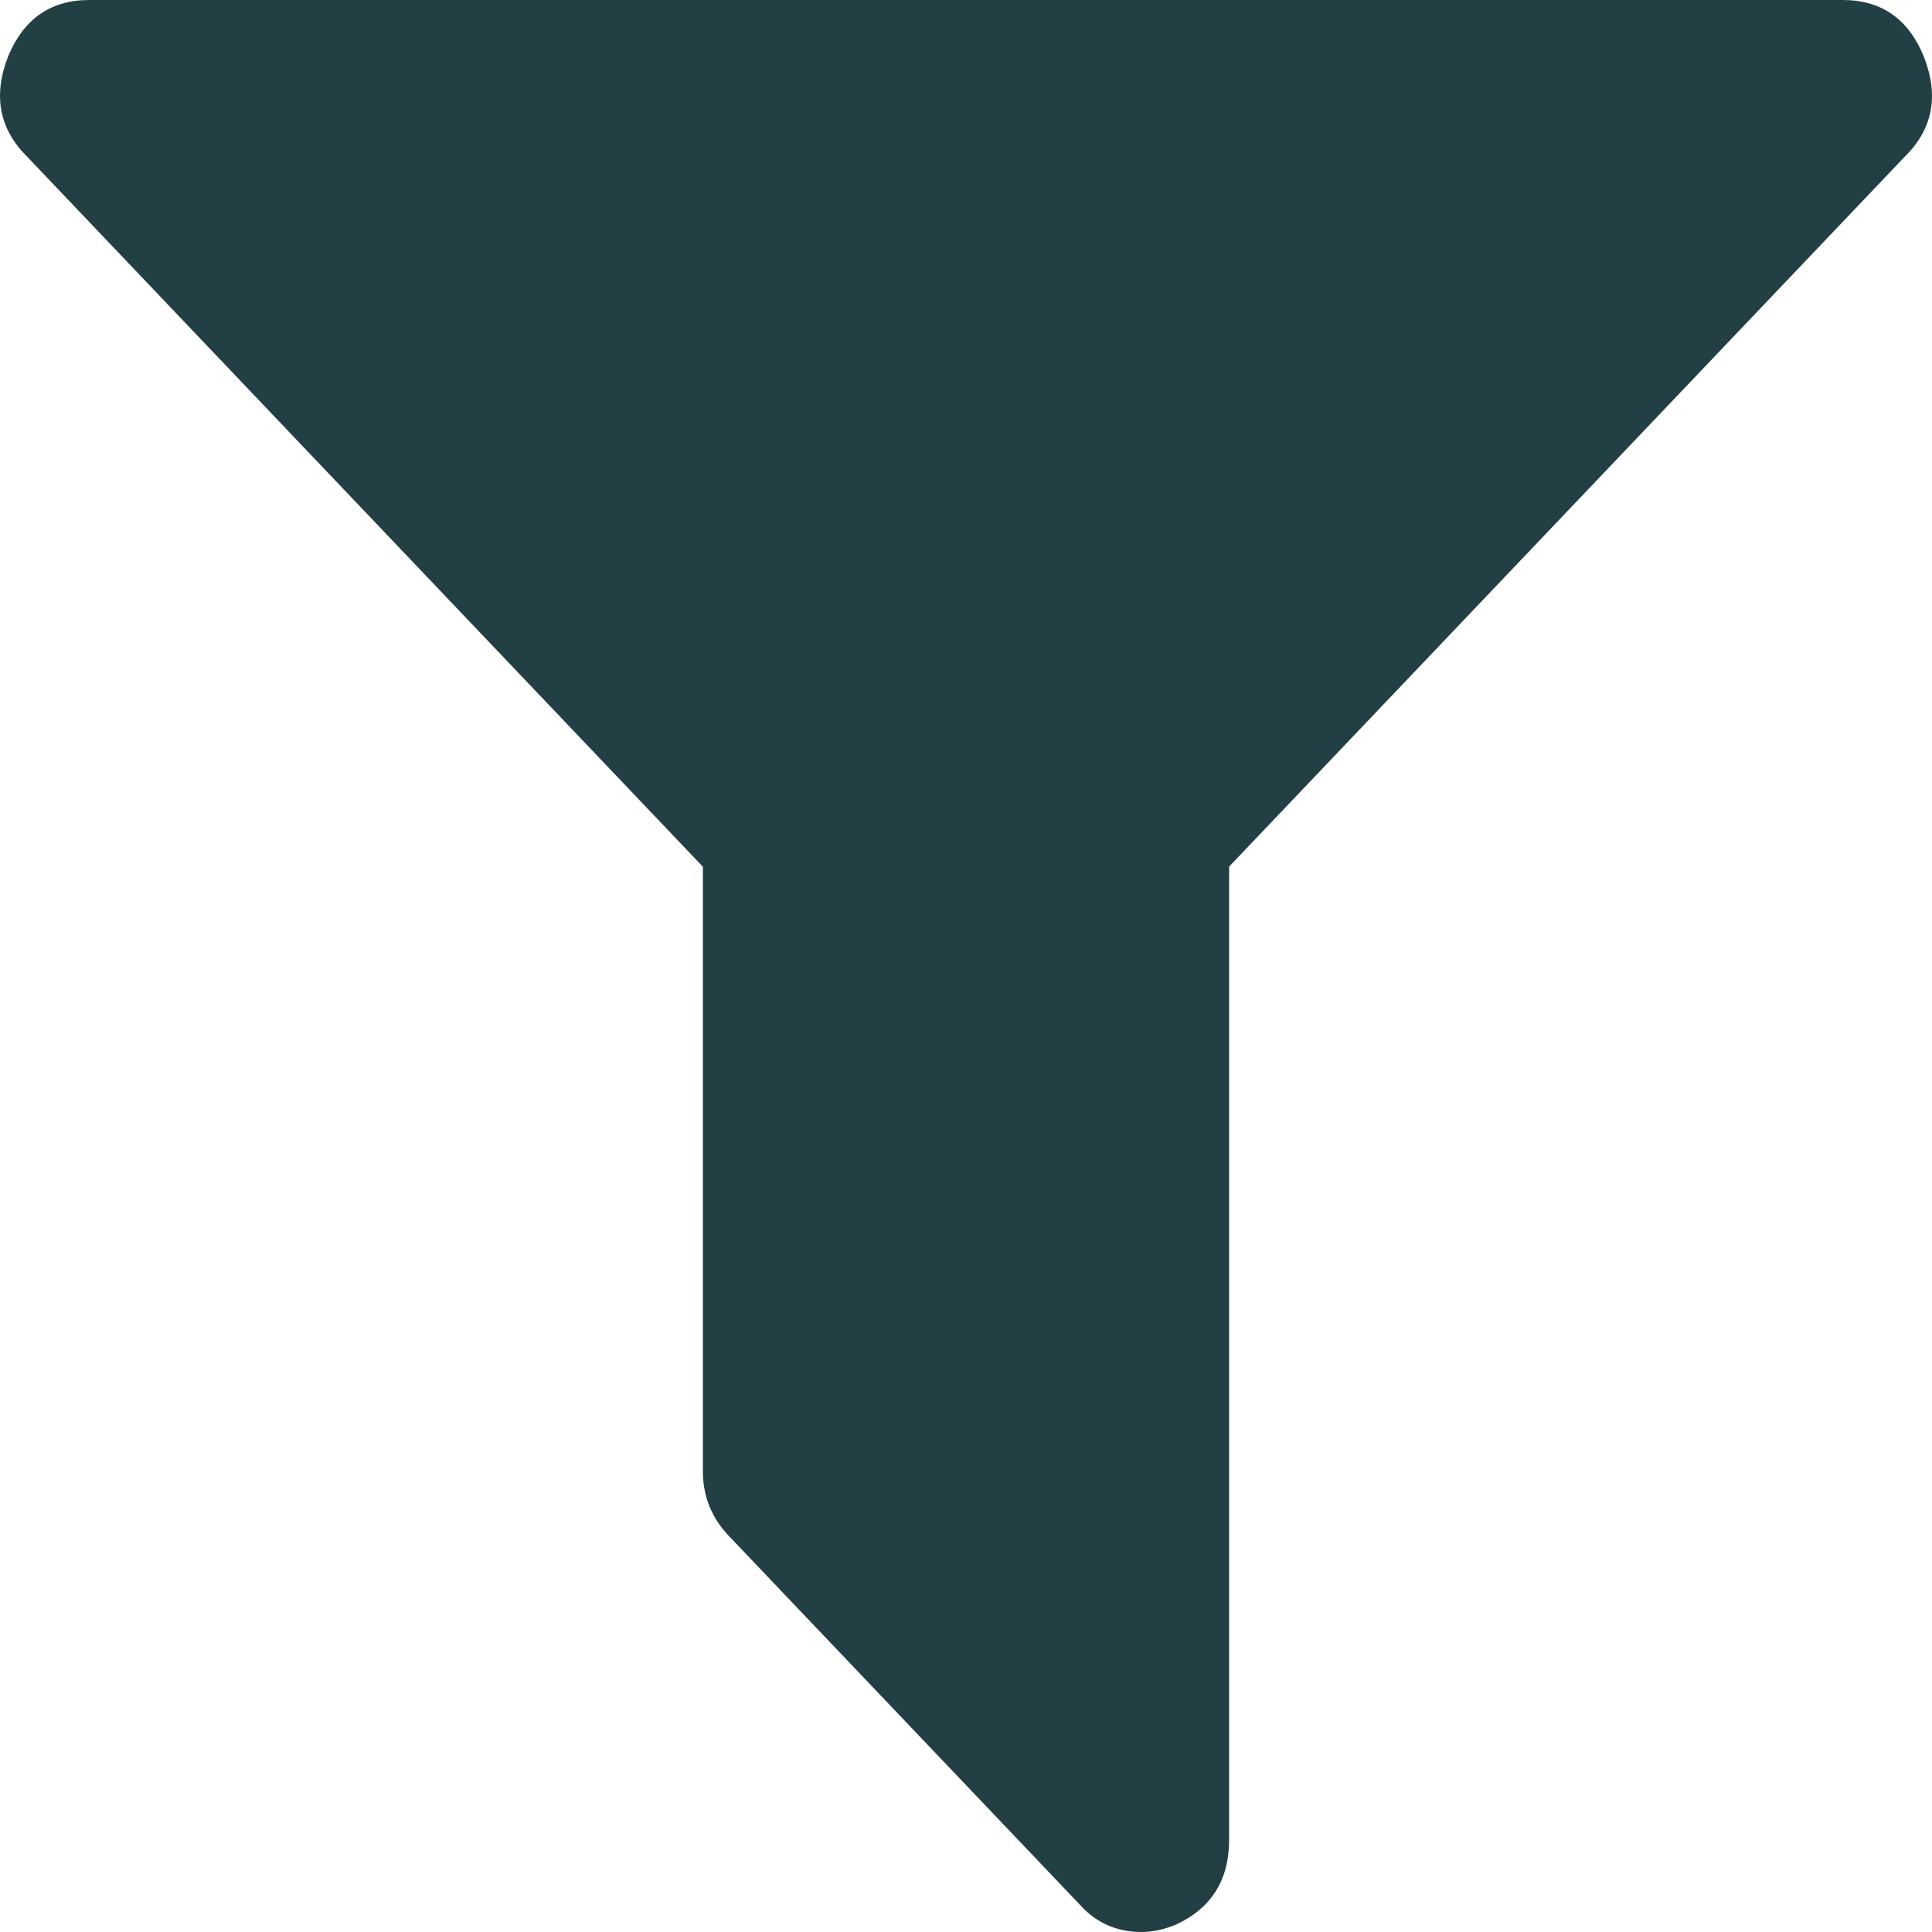 <svg width="16" height="16" viewBox="0 0 16 16" fill="none" xmlns="http://www.w3.org/2000/svg">
<g id="icon=filter" clip-path="url(#clip0_23_485)">
<path id="vector" d="M15.931 0.465C15.803 0.156 15.581 0 15.261 0H0.738C0.42 0 0.197 0.156 0.068 0.465C-0.06 0.791 -0.007 1.069 0.227 1.3L5.821 7.178V12.184C5.821 12.391 5.893 12.571 6.037 12.721L8.942 15.773C9.077 15.924 9.248 16 9.453 16C9.543 16 9.638 15.98 9.736 15.94C10.032 15.804 10.179 15.57 10.179 15.236V7.177L15.773 1.299C16.008 1.069 16.06 0.791 15.931 0.465Z" fill="#223F44"/>
</g>
<defs>
<clipPath id="clip0_23_485">
<rect width="16" height="16" fill="white"/>
</clipPath>
</defs>
</svg>
